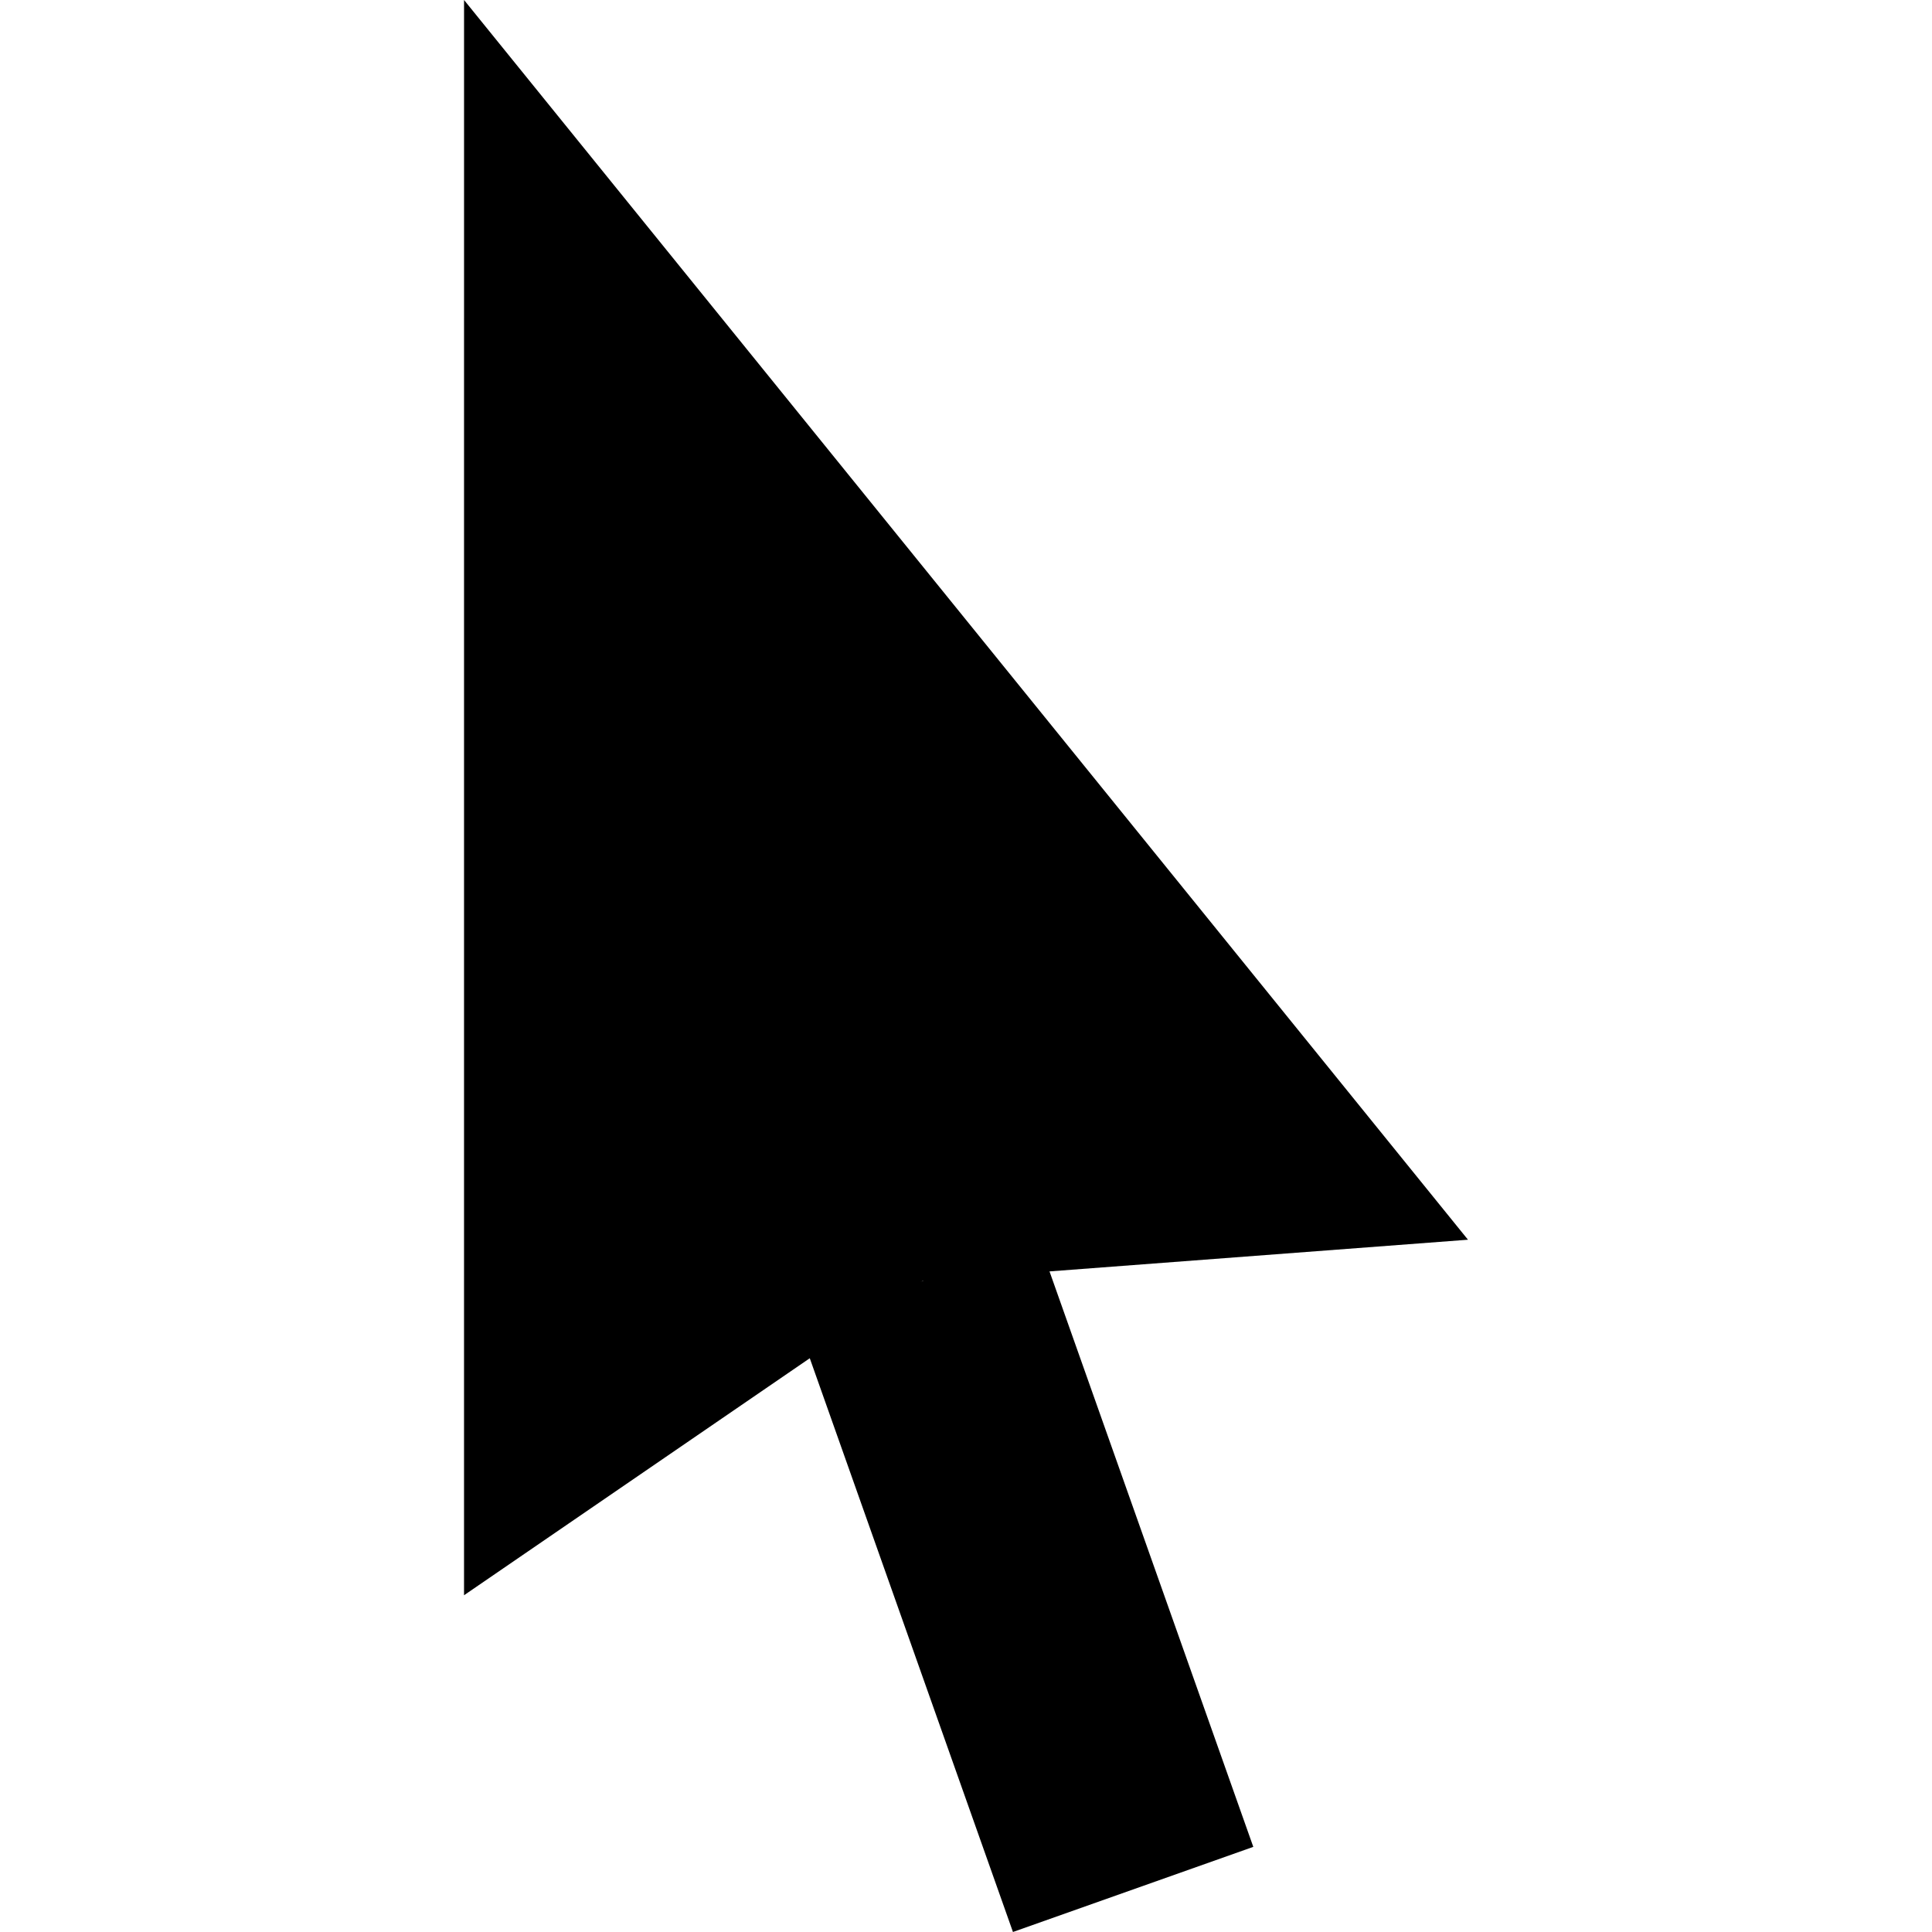<?xml version="1.0" encoding="UTF-8" standalone="no"?>
<svg
   xmlns:dc="http://purl.org/dc/elements/1.1/"
   xmlns:cc="http://creativecommons.org/ns#"
   xmlns:rdf="http://www.w3.org/1999/02/22-rdf-syntax-ns#"
   xmlns:svg="http://www.w3.org/2000/svg"
   xmlns="http://www.w3.org/2000/svg"
   xmlns:sodipodi="http://sodipodi.sourceforge.net/DTD/sodipodi-0.dtd"
   xmlns:inkscape="http://www.inkscape.org/namespaces/inkscape"
   width="512"
   height="512"
   viewBox="0 0 135.467 135.467"
   version="1.1"
   id="svg8"
   inkscape:version="1.0.2 (e86c870879, 2021-01-15)"
   sodipodi:docname="smart-system-monitor-mouse-cursor-symbolic.svg"
   inkscape:export-filename="/home/asush/Masaüstü/files/python/task_manager/icon_studies/smart-system-monitor-settings.symbolic.png"
   inkscape:export-xdpi="20.171528"
   inkscape:export-ydpi="20.171528">
  <defs
     id="defs2" />
  <sodipodi:namedview
     id="base"
     pagecolor="#ffffff"
     bordercolor="#666666"
     borderopacity="1.0"
     inkscape:pageopacity="0.0"
     inkscape:pageshadow="2"
     inkscape:zoom="0.37788889"
     inkscape:cx="-30.952879"
     inkscape:cy="281.49521"
     inkscape:document-units="mm"
     inkscape:current-layer="layer1"
     inkscape:document-rotation="0"
     showgrid="false"
     inkscape:snap-object-midpoints="true"
     inkscape:snap-center="true"
     inkscape:window-width="1366"
     inkscape:window-height="696"
     inkscape:window-x="0"
     inkscape:window-y="0"
     inkscape:window-maximized="1"
     units="px" />
  <g
     inkscape:label="Katman 1"
     inkscape:groupmode="layer"
     id="layer1"
     transform="translate(-552.319,-389.149)">
    <path
       id="rect4087"
       style="opacity:1;fill:#000000;fill-opacity:1;stroke:none;stroke-width:5.955;stroke-linecap:butt;stroke-linejoin:miter;stroke-miterlimit:4;stroke-dasharray:none;stroke-opacity:0.996"
       d="m 655.25,476.075 -70.393,-86.926 -0.001,111.854 1.8e-4,5.2e-4 32.14,-22.032 z"
       sodipodi:nodetypes="cccccc" />
    <path
       id="rect4178"
       style="opacity:1;fill:#000000;fill-opacity:1;stroke:none;stroke-width:2.356;stroke-linecap:butt;stroke-linejoin:miter;stroke-miterlimit:4;stroke-dasharray:none;stroke-opacity:0.996"
       d="m 623.345,524.615 8.426,-2.984 8.426,-2.984 -15.07,-42.556 -8.426,2.984 -8.426,2.984 z" />
  </g>
</svg>
